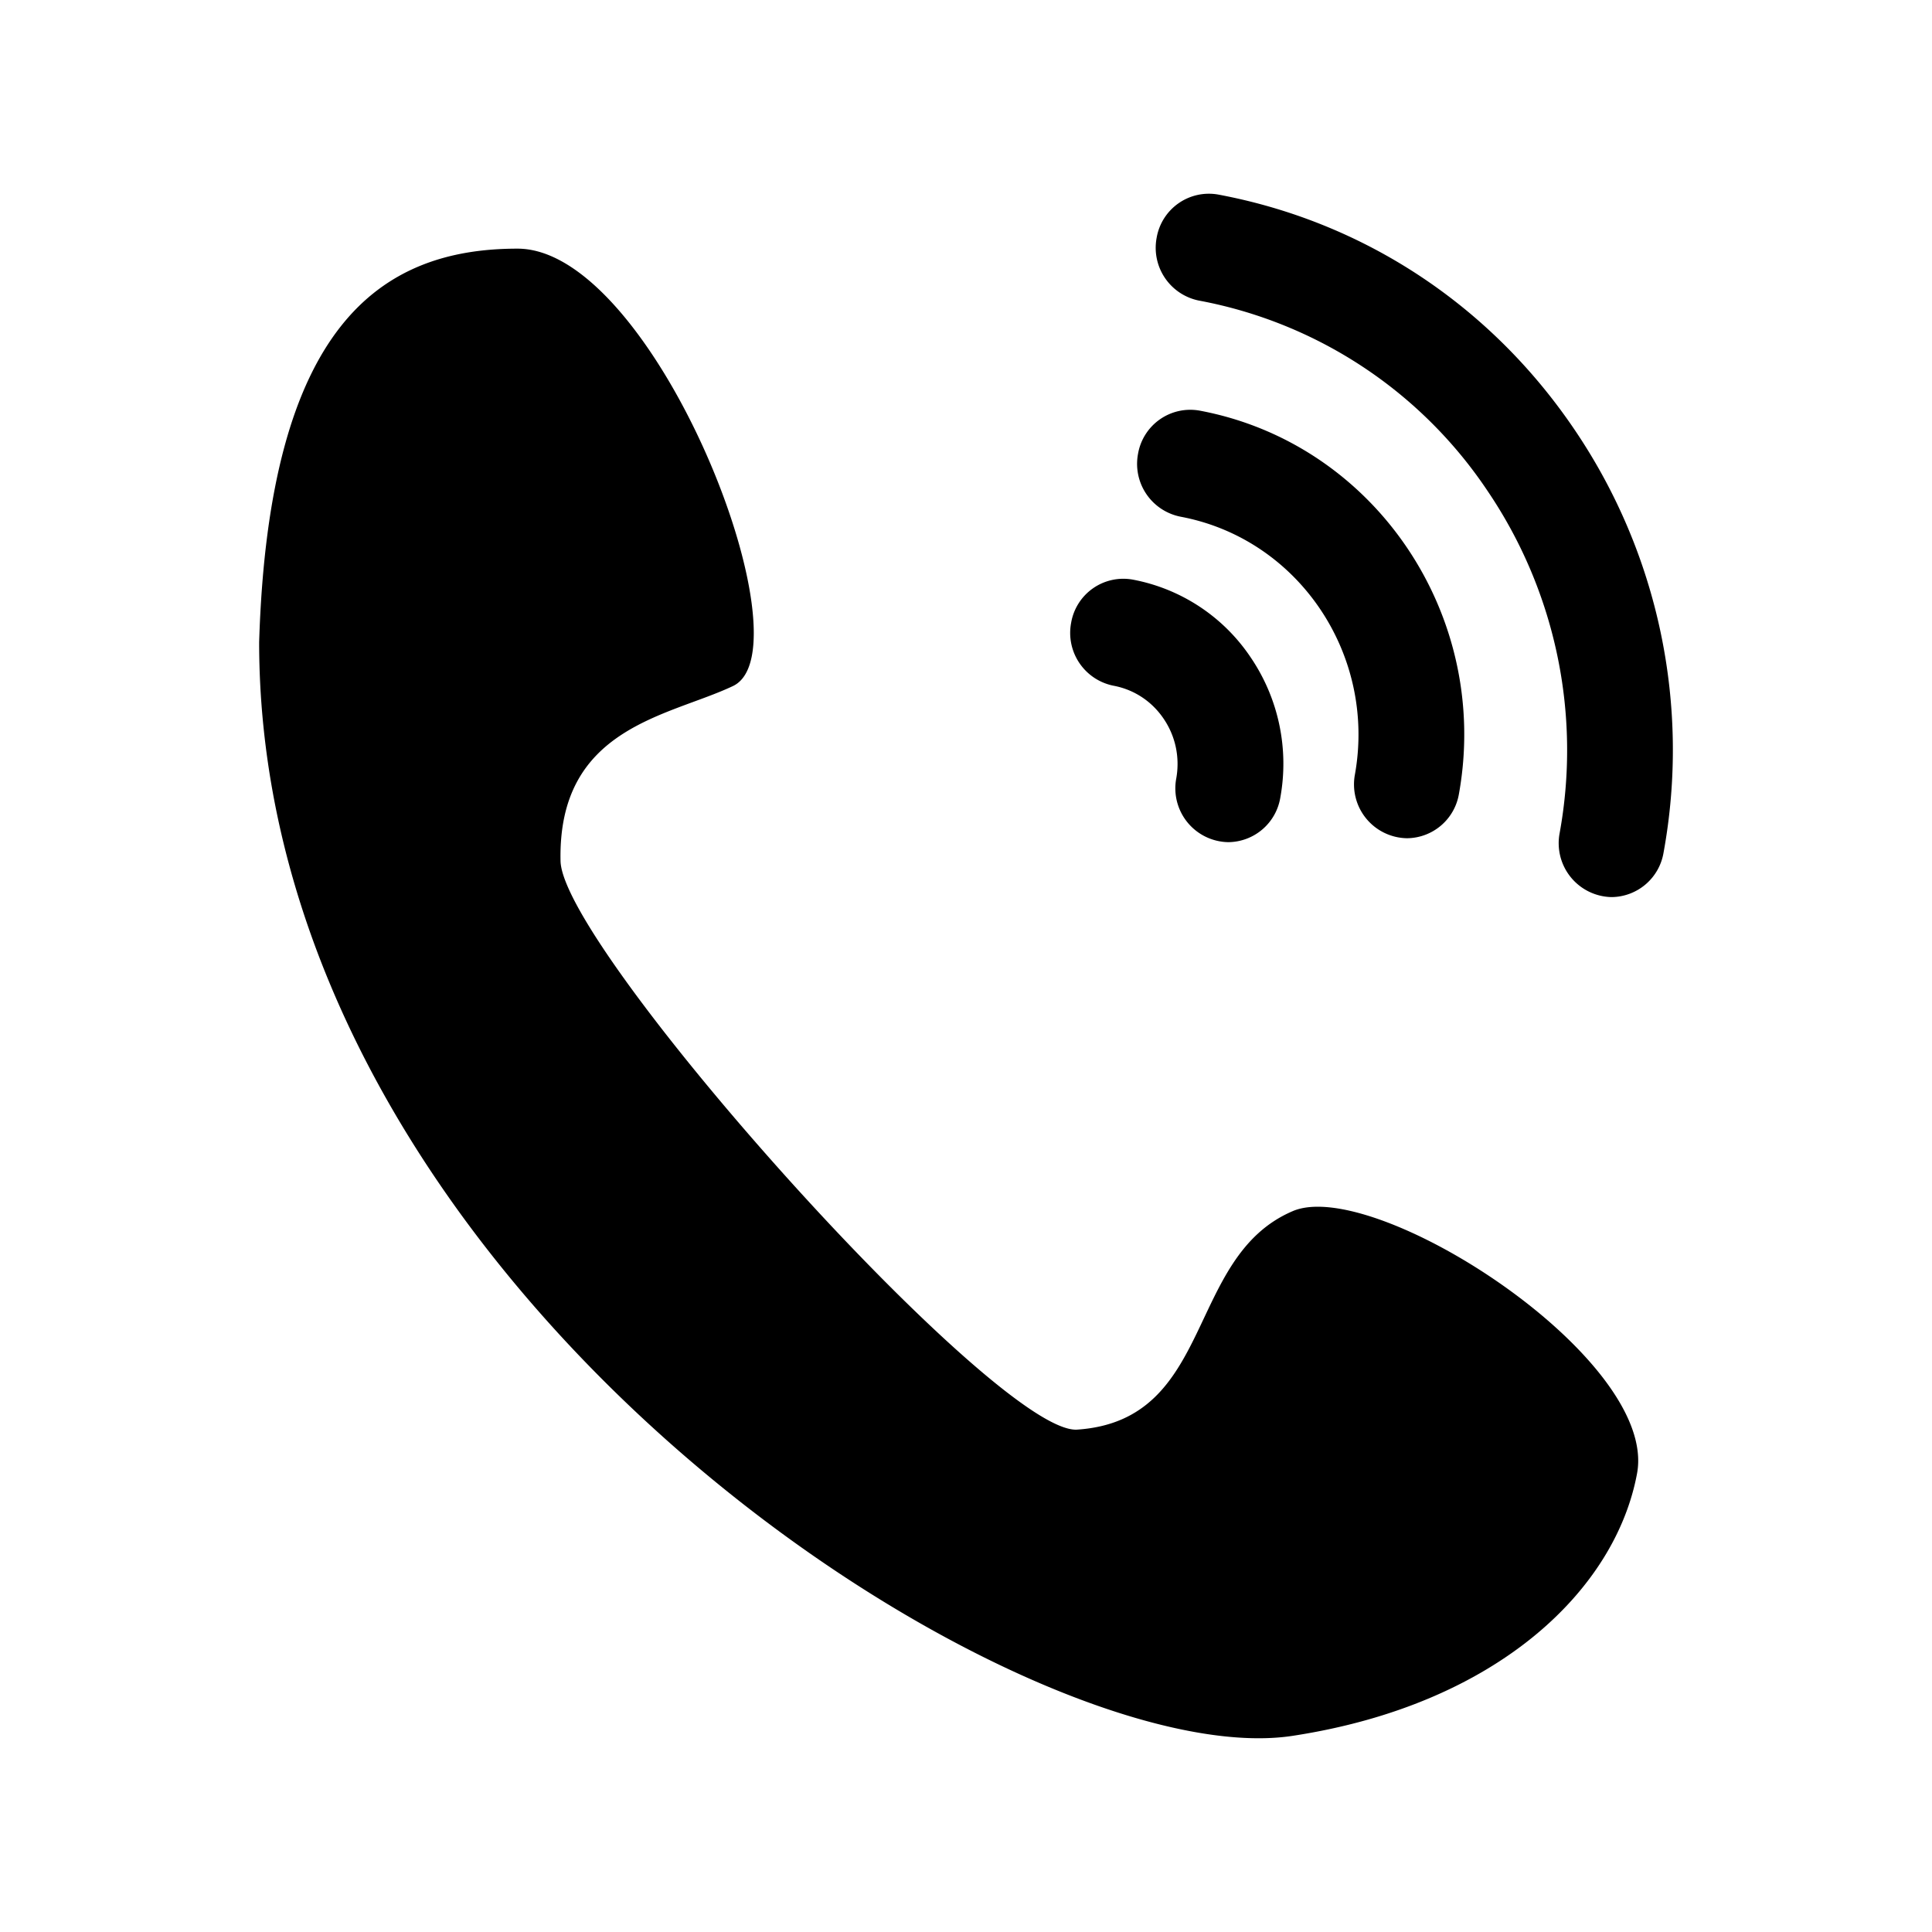 <?xml version="1.0" standalone="no"?><!DOCTYPE svg PUBLIC "-//W3C//DTD SVG 1.1//EN" "http://www.w3.org/Graphics/SVG/1.1/DTD/svg11.dtd"><svg t="1589706378821" class="icon" viewBox="0 0 1024 1024" version="1.1" xmlns="http://www.w3.org/2000/svg" p-id="1149" xmlns:xlink="http://www.w3.org/1999/xlink" width="48" height="48"><defs><style type="text/css"></style></defs><path d="M834.526 227.703c-44.578-65.877-111.65-110.148-188.86-124.586a28.092 28.092 0 0 0-32.631 22.972 28.535 28.535 0 0 0 22.528 33.245 235.964 235.964 0 0 1 152.849 100.83 245.043 245.043 0 0 1 38.195 181.59 28.57 28.57 0 0 0 27.58 33.723 28.194 28.194 0 0 0 27.511-23.45 302.558 302.558 0 0 0-47.172-224.324z m-208.862 46.149c62.464 11.673 103.902 72.977 92.467 136.67a28.535 28.535 0 0 0 27.614 33.757 28.16 28.16 0 0 0 27.512-23.45c17.032-94.685-44.647-185.821-137.455-203.195a28.092 28.092 0 0 0-32.632 22.972 28.535 28.535 0 0 0 22.528 33.246z m-35.43 89.6c10.854 2.048 20.309 8.26 26.555 17.544 6.28 9.25 8.636 20.48 6.656 31.574a28.535 28.535 0 0 0 27.58 33.792 28.194 28.194 0 0 0 27.546-23.484 100.352 100.352 0 0 0-15.633-74.377 96.666 96.666 0 0 0-62.6-41.301 28.058 28.058 0 0 0-32.632 23.006 28.535 28.535 0 0 0 22.528 33.246z m94.89 278.494c-56.934 24.337-41.062 110.762-114.142 115.78-42.564 3.072-272.827-254.635-273.885-301.363-1.502-71.032 57.173-76.527 91.374-92.74 41.302-19.525-41.3-231.834-114.176-231.834-72.908 0-131.788 41.028-136.942 208.554 0 344.133 405.674 601.43 547.771 579.687 109.022-16.657 171.179-77.824 182.545-139.06 11.4-61.166-139.298-157.661-182.545-139.024z" fill="currentColor" p-id="1150"></path></svg>
